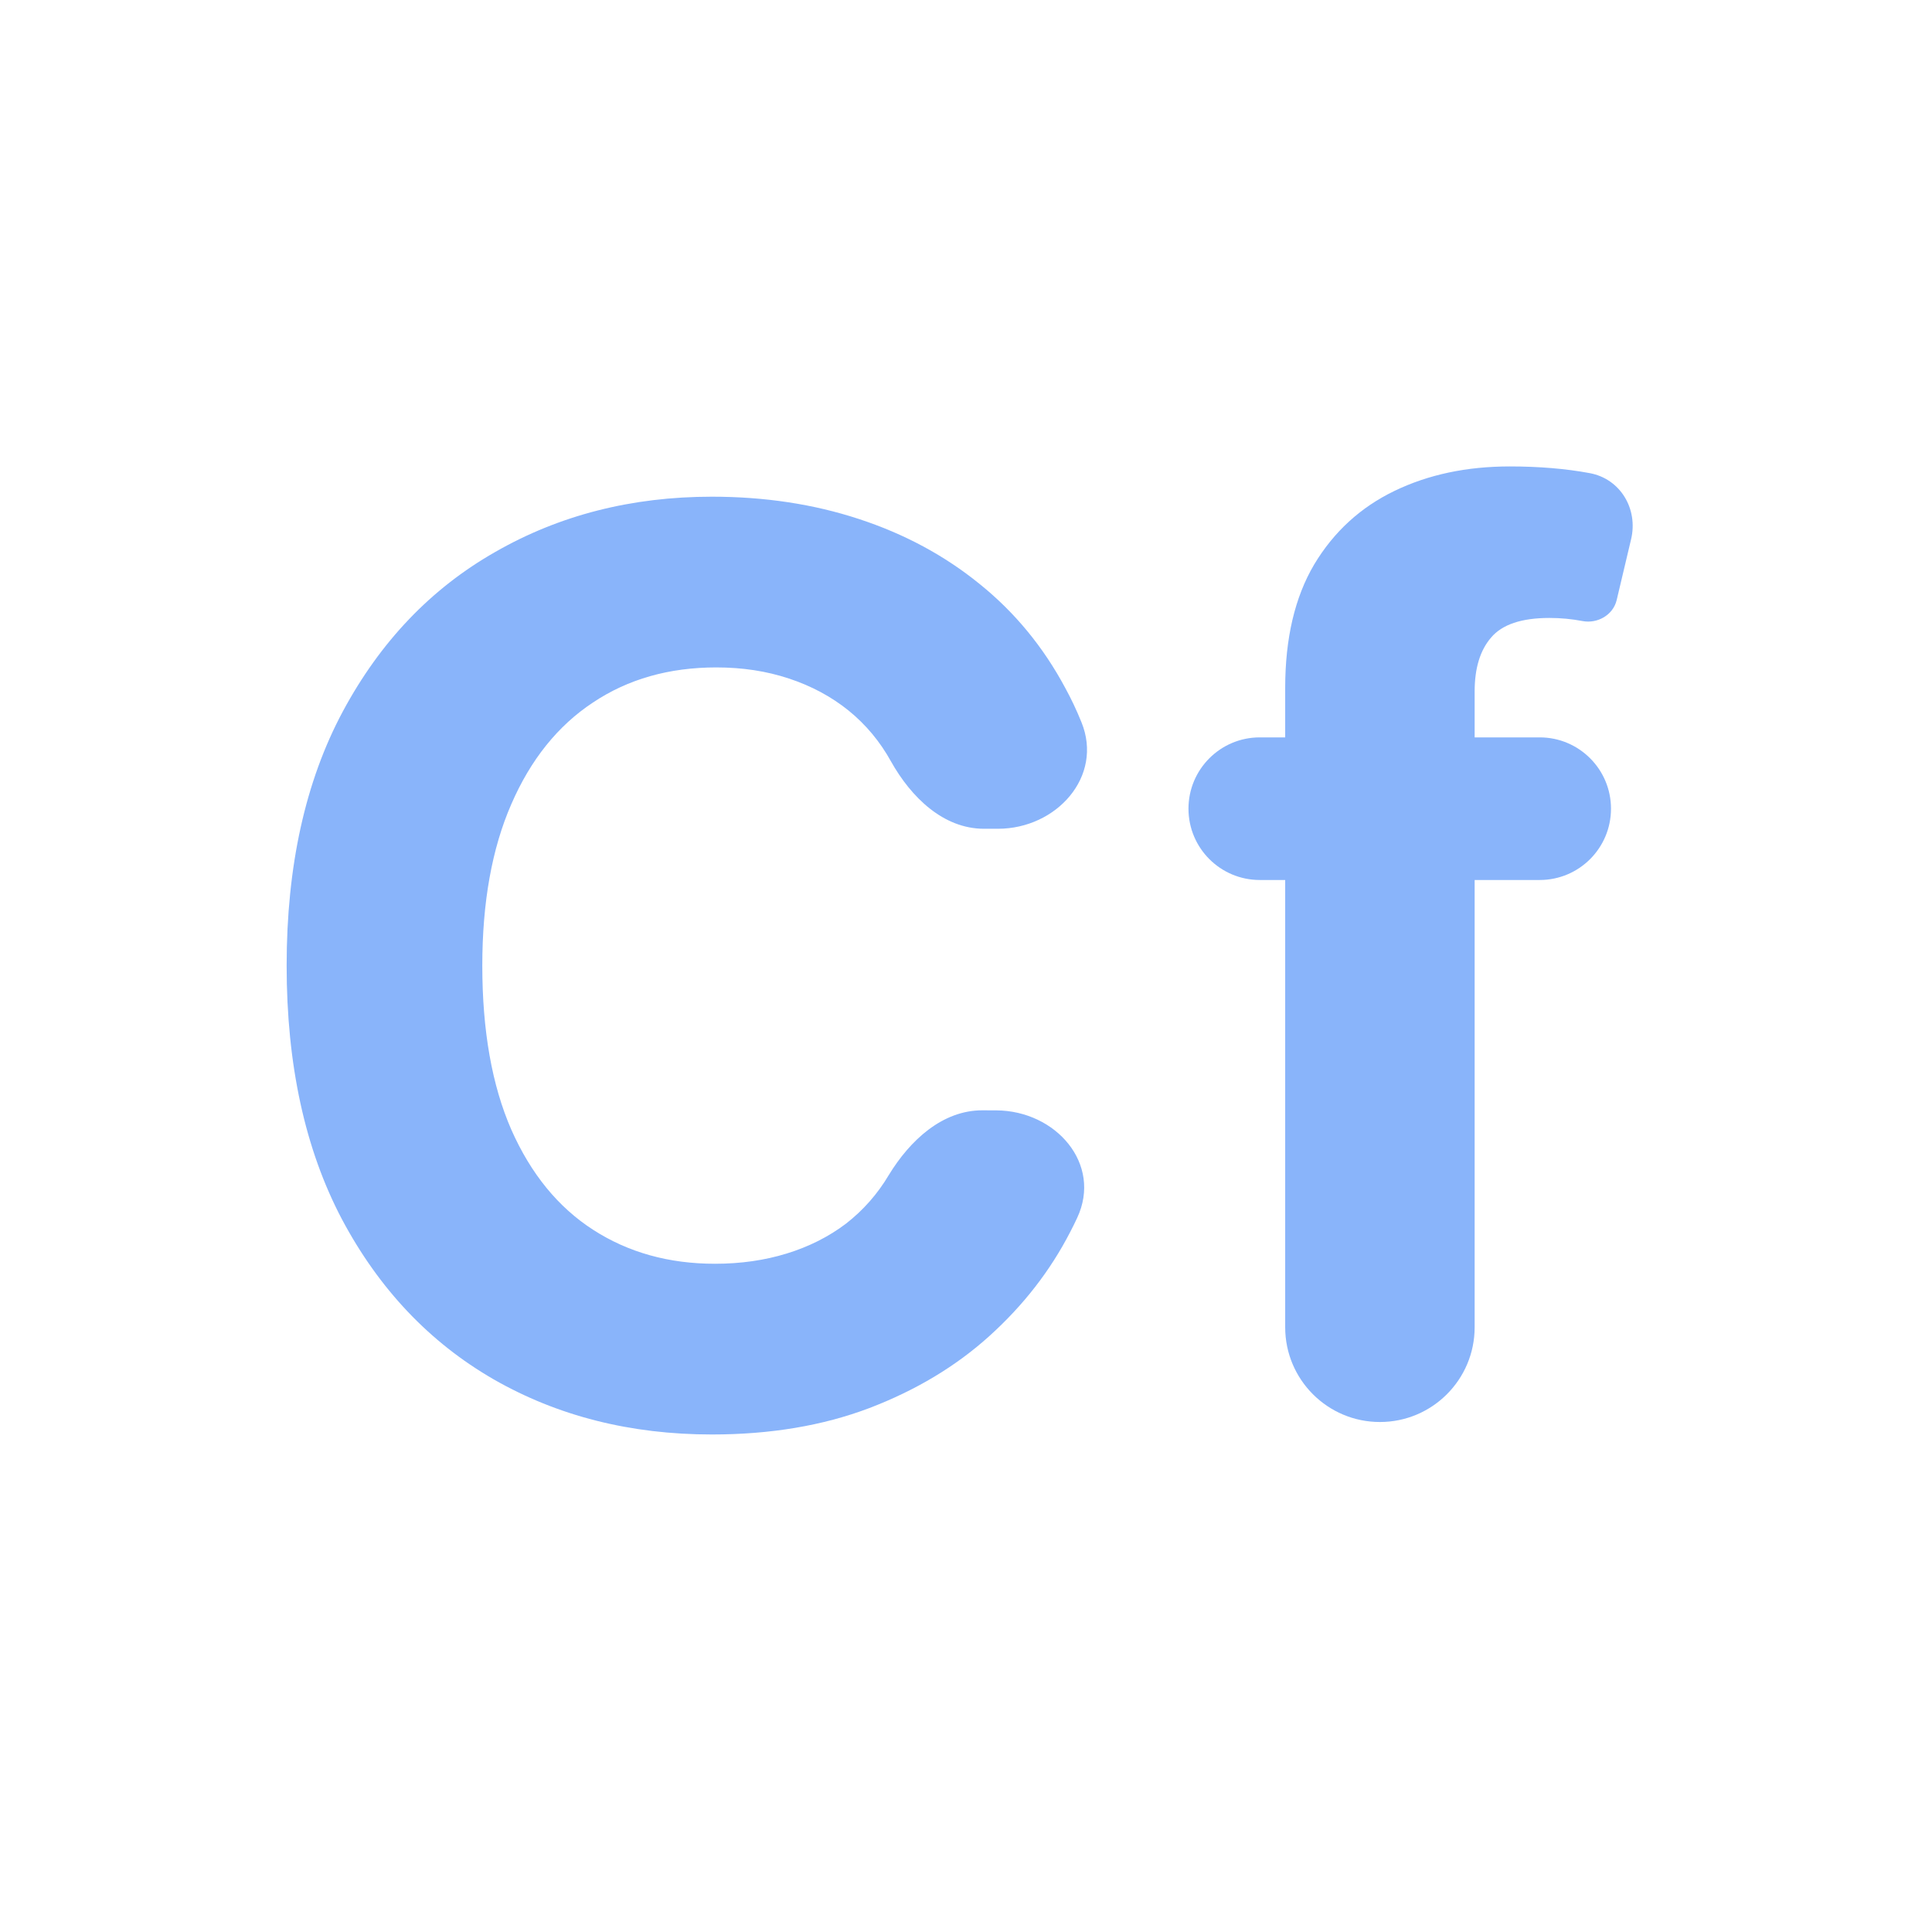 <svg width="33" height="33" viewBox="0 0 33 33" fill="none" xmlns="http://www.w3.org/2000/svg">
<path d="M18.472 12.336C18.85 13.263 18.046 14.156 17.045 14.156H16.808C16.11 14.156 15.56 13.614 15.219 13.006C15.031 12.666 14.79 12.377 14.496 12.138C14.201 11.9 13.861 11.717 13.476 11.59C13.095 11.463 12.681 11.4 12.235 11.4C11.428 11.4 10.725 11.6 10.126 12.001C9.527 12.397 9.063 12.976 8.733 13.737C8.403 14.493 8.238 15.412 8.238 16.493C8.238 17.604 8.403 18.538 8.733 19.294C9.068 20.051 9.535 20.622 10.133 21.007C10.732 21.393 11.425 21.586 12.212 21.586C12.653 21.586 13.062 21.527 13.438 21.411C13.818 21.294 14.156 21.124 14.45 20.901C14.744 20.672 14.988 20.396 15.181 20.071C15.54 19.482 16.094 18.962 16.784 18.965L17.017 18.966C18.034 18.971 18.83 19.88 18.399 20.802C18.361 20.883 18.321 20.965 18.279 21.045C17.939 21.705 17.48 22.296 16.901 22.819C16.328 23.337 15.643 23.748 14.846 24.052C14.054 24.352 13.158 24.502 12.159 24.502C10.768 24.502 9.524 24.187 8.428 23.558C7.337 22.928 6.474 22.017 5.84 20.825C5.211 19.632 4.896 18.188 4.896 16.493C4.896 14.793 5.216 13.346 5.855 12.153C6.495 10.961 7.362 10.052 8.459 9.428C9.555 8.799 10.788 8.484 12.159 8.484C13.062 8.484 13.899 8.611 14.671 8.865C15.447 9.119 16.135 9.489 16.734 9.976C17.333 10.458 17.82 11.05 18.195 11.75C18.298 11.938 18.39 12.133 18.472 12.336Z" fill="#89B4FA"/>
<path d="M26.299 12.595C26.972 12.595 27.517 13.141 27.517 13.813C27.517 14.486 26.972 15.031 26.299 15.031H21.518C20.845 15.031 20.3 14.486 20.3 13.813C20.3 13.141 20.845 12.595 21.518 12.595H26.299ZM23.57 24.289C22.676 24.289 21.952 23.564 21.952 22.671V11.75C21.952 10.903 22.117 10.2 22.447 9.642C22.782 9.083 23.239 8.665 23.817 8.386C24.396 8.106 25.053 7.967 25.789 7.967C26.286 7.967 26.741 8.005 27.151 8.081C27.677 8.177 27.984 8.693 27.86 9.212L27.614 10.25C27.553 10.505 27.287 10.657 27.03 10.608C26.847 10.573 26.659 10.555 26.466 10.555C25.989 10.555 25.657 10.667 25.469 10.89C25.281 11.108 25.188 11.415 25.188 11.811V22.671C25.188 23.564 24.463 24.289 23.57 24.289Z" fill="#89B4FA"/>
</svg>
